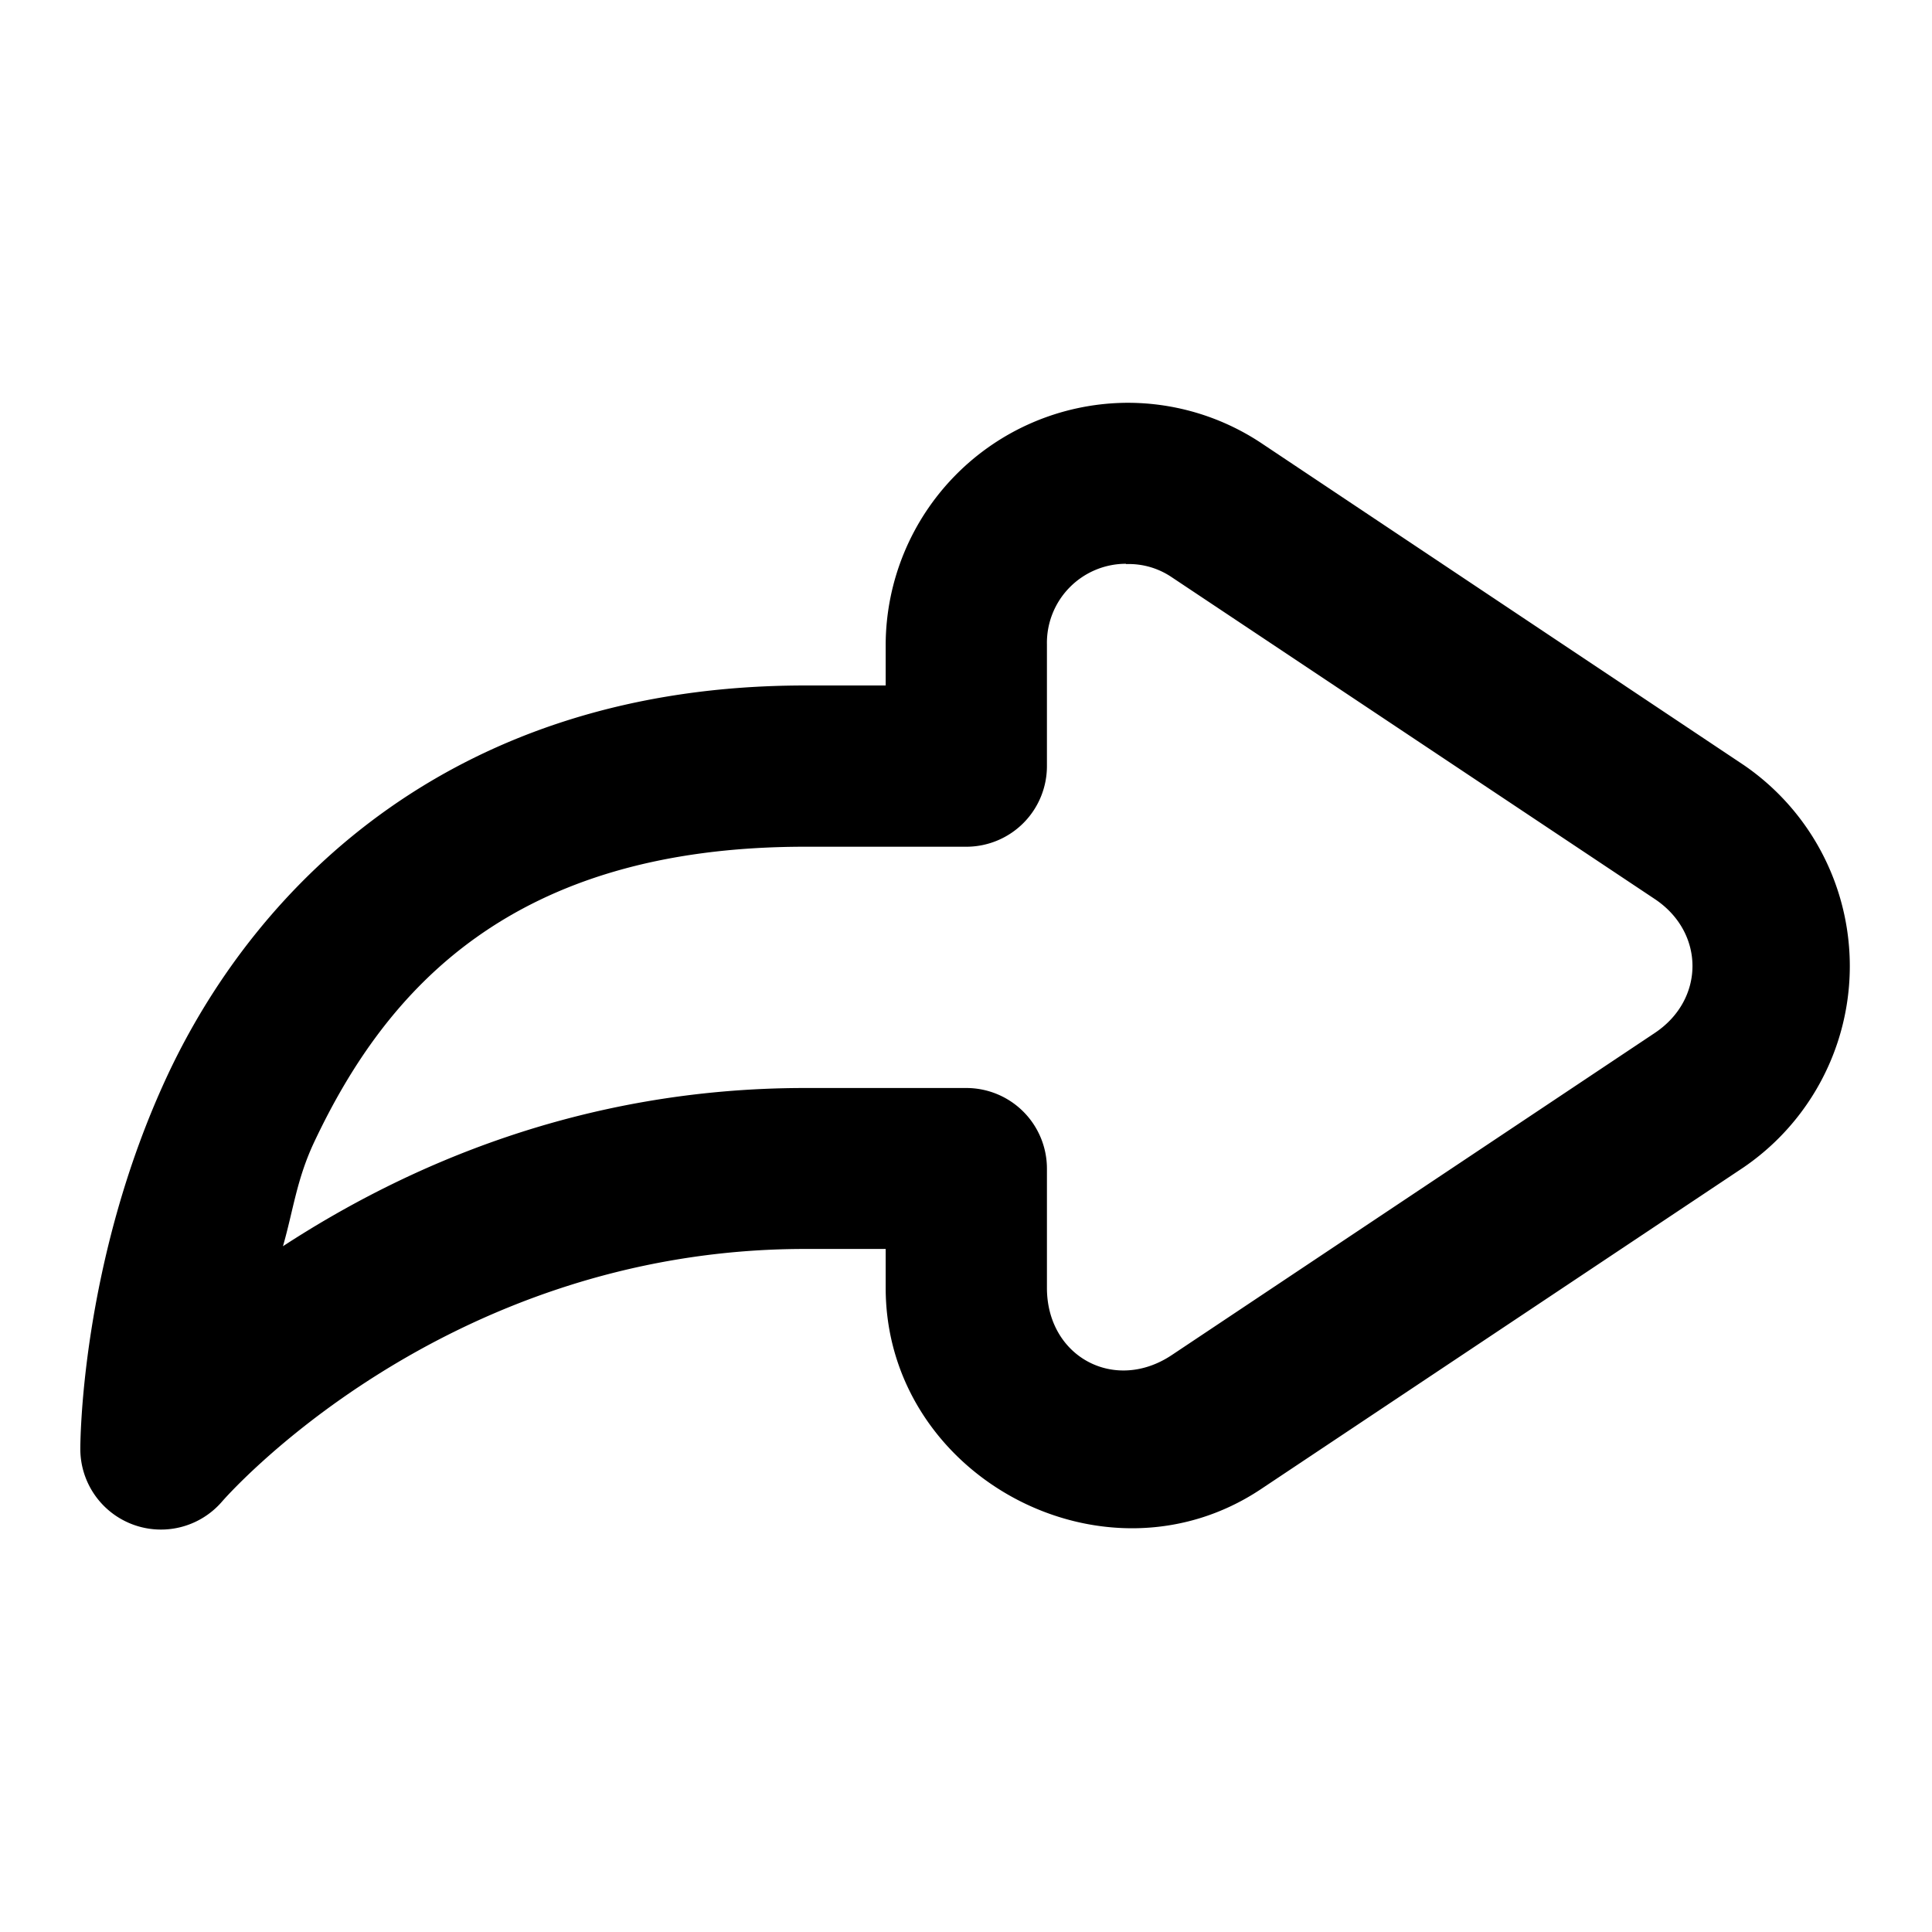 <svg xmlns="http://www.w3.org/2000/svg" width="24" height="24" viewBox="0 0 6.35 6.35" id="share"><path d="M3.694 291.974a.798.798 0 0 0-.783.794v.135h-.265c-1.152 0-1.798.652-2.092 1.274-.293.623-.29 1.235-.29 1.235a.265.265 0 0 0 .466.173s.716-.83 1.916-.83h.265v.128c0 .619.719 1.005 1.234.661l1.587-1.058a.801.801 0 0 0 0-1.321l-1.587-1.059a.793.793 0 0 0-.451-.132zm.007.53c.055-.002.107.014.15.043l1.588 1.058c.165.11.165.33 0 .44l-1.588 1.059c-.188.125-.41.005-.41-.221v-.392a.265.265 0 0 0-.265-.265h-.53c-.74 0-1.317.26-1.716.52.034-.118.045-.22.103-.343.236-.5.648-.97 1.613-.97h.53a.265.265 0 0 0 .265-.265v-.4a.26.26 0 0 1 .26-.265z" color="#000" font-family="sans-serif" font-weight="400" overflow="visible" transform="translate(0 -290.65)" style="line-height:normal;font-variant-ligatures:normal;font-variant-position:normal;font-variant-caps:normal;font-variant-numeric:normal;font-variant-alternates:normal;font-feature-settings:normal;text-indent:0;text-align:start;text-decoration-line:none;text-decoration-style:solid;text-decoration-color:#000;text-transform:none;text-orientation:mixed;shape-padding:0;isolation:auto;mix-blend-mode:normal"></path></svg>
